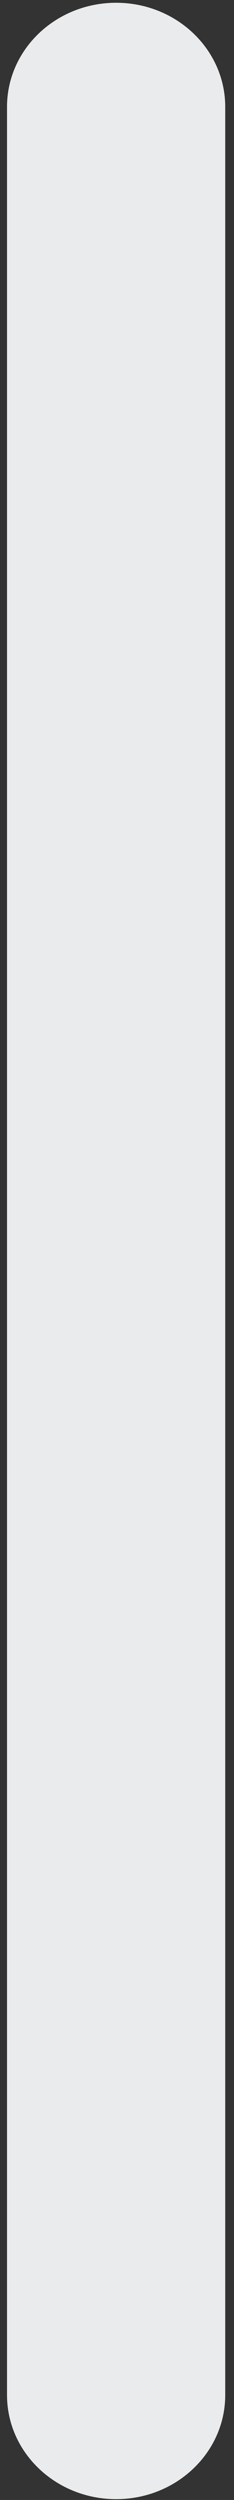 ﻿<?xml version="1.0" encoding="utf-8"?>
<svg version="1.1" xmlns:xlink="http://www.w3.org/1999/xlink" width="6px" height="64px" xmlns="http://www.w3.org/2000/svg">
  <rect width="100%" height="100%" fill="#333333" stroke="none"/>
  <g transform="matrix(1 0 0 1 -106 -654 )">
    <path d="M 5.775 61.314  C 5.775 62.786  4.522 63.979  2.978 63.979  C 1.433 63.979  0.18 62.786  0.18 61.314  L 0.18 2.736  C 0.18 1.264  1.433 0.071  2.978 0.071  C 4.522 0.071  5.775 1.264  5.775 2.736  L 5.775 61.314  Z " fill-rule="nonzero" fill="#eaebec" stroke="none" transform="matrix(1 0 0 1 106 654 )" />
  </g>
</svg>